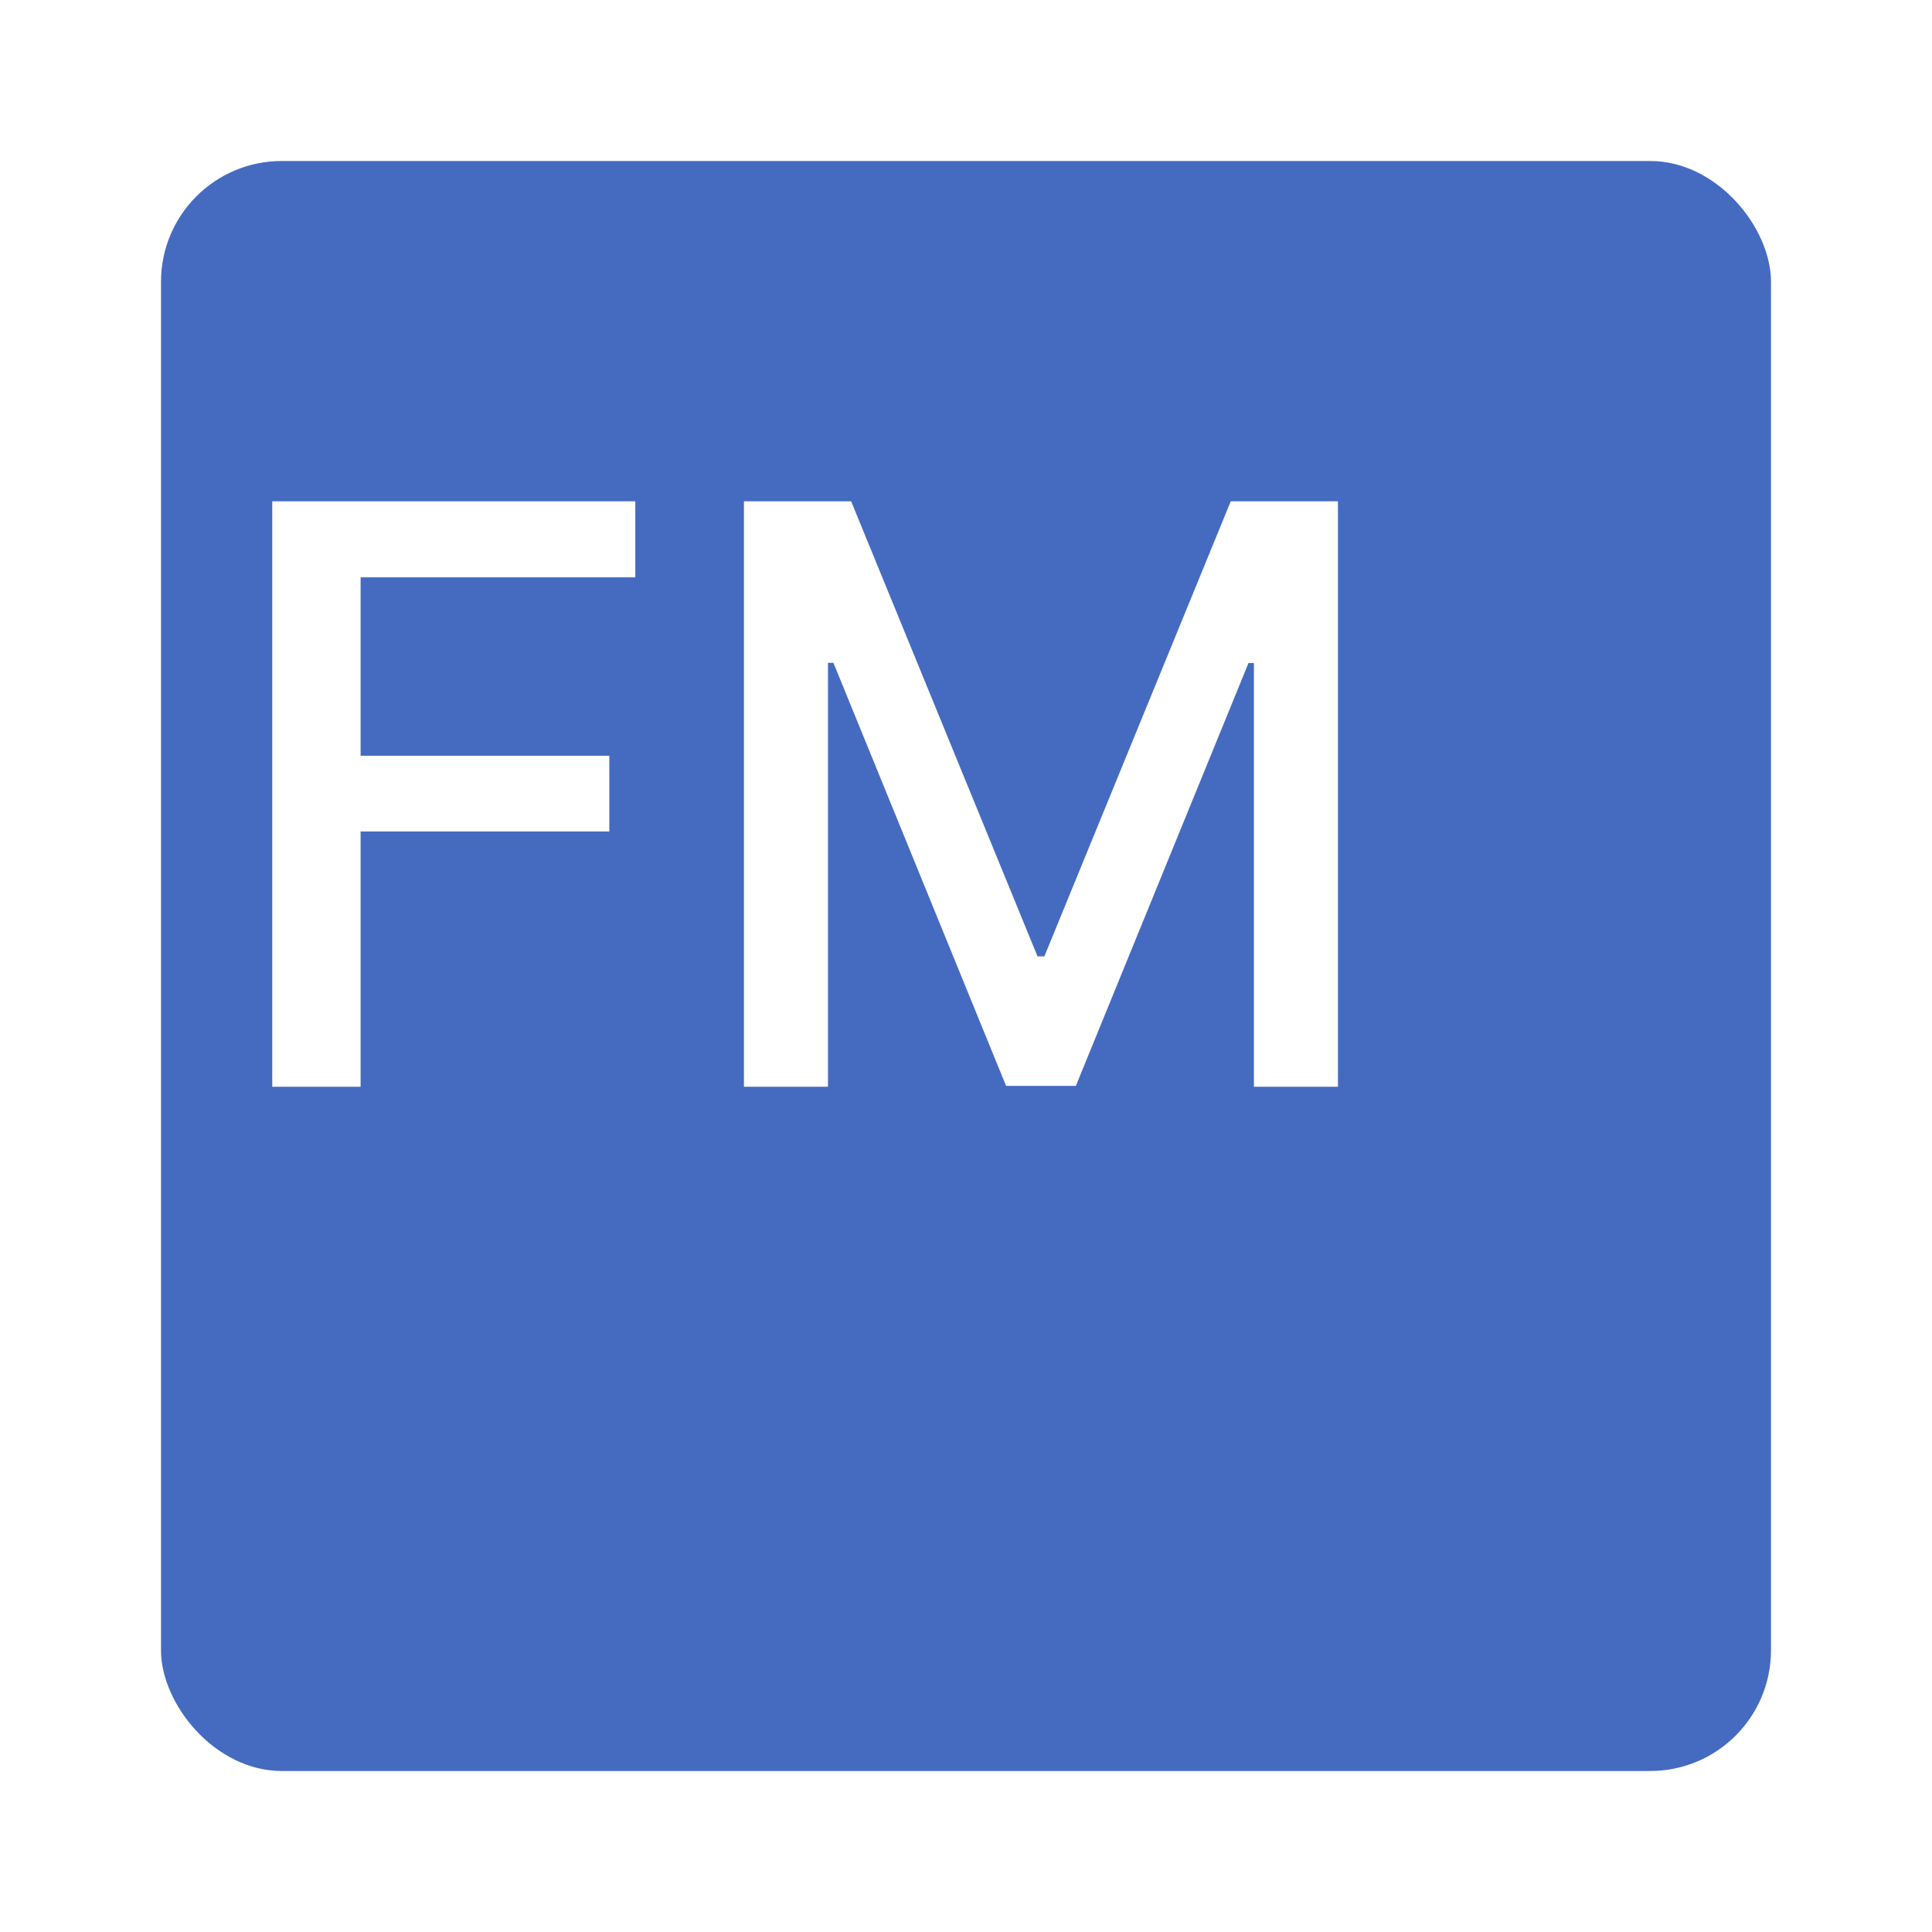 <svg width="48" height="48" viewBox="0 0 48 48" fill="none" xmlns="http://www.w3.org/2000/svg">
<g filter="url(#filter0_d_23_16)">
<rect width="40" height="40" rx="3" fill="#456BC1"/>
</g>
<path d="M6.764 27V12.454H15.784V14.344H8.959V18.776H15.138V20.658H8.959V27H6.764ZM18.483 12.454H21.146L25.777 23.761H25.947L30.578 12.454H33.241V27H31.153V16.474H31.018L26.729 26.979H24.996L20.706 16.467H20.571V27H18.483V12.454Z" fill="white"/>
<defs>
<filter id="filter0_d_23_16" x="0" y="0" width="48" height="48" filterUnits="userSpaceOnUse" color-interpolation-filters="sRGB">
<feFlood flood-opacity="0" result="BackgroundImageFix"/>
<feColorMatrix in="SourceAlpha" type="matrix" values="0 0 0 0 0 0 0 0 0 0 0 0 0 0 0 0 0 0 127 0" result="hardAlpha"/>
<feOffset dx="4" dy="4"/>
<feGaussianBlur stdDeviation="2"/>
<feComposite in2="hardAlpha" operator="out"/>
<feColorMatrix type="matrix" values="0 0 0 0 0 0 0 0 0 0 0 0 0 0 0 0 0 0 0.33 0"/>
<feBlend mode="normal" in2="BackgroundImageFix" result="effect1_dropShadow_23_16"/>
<feBlend mode="normal" in="SourceGraphic" in2="effect1_dropShadow_23_16" result="shape"/>
</filter>
</defs>
</svg>
